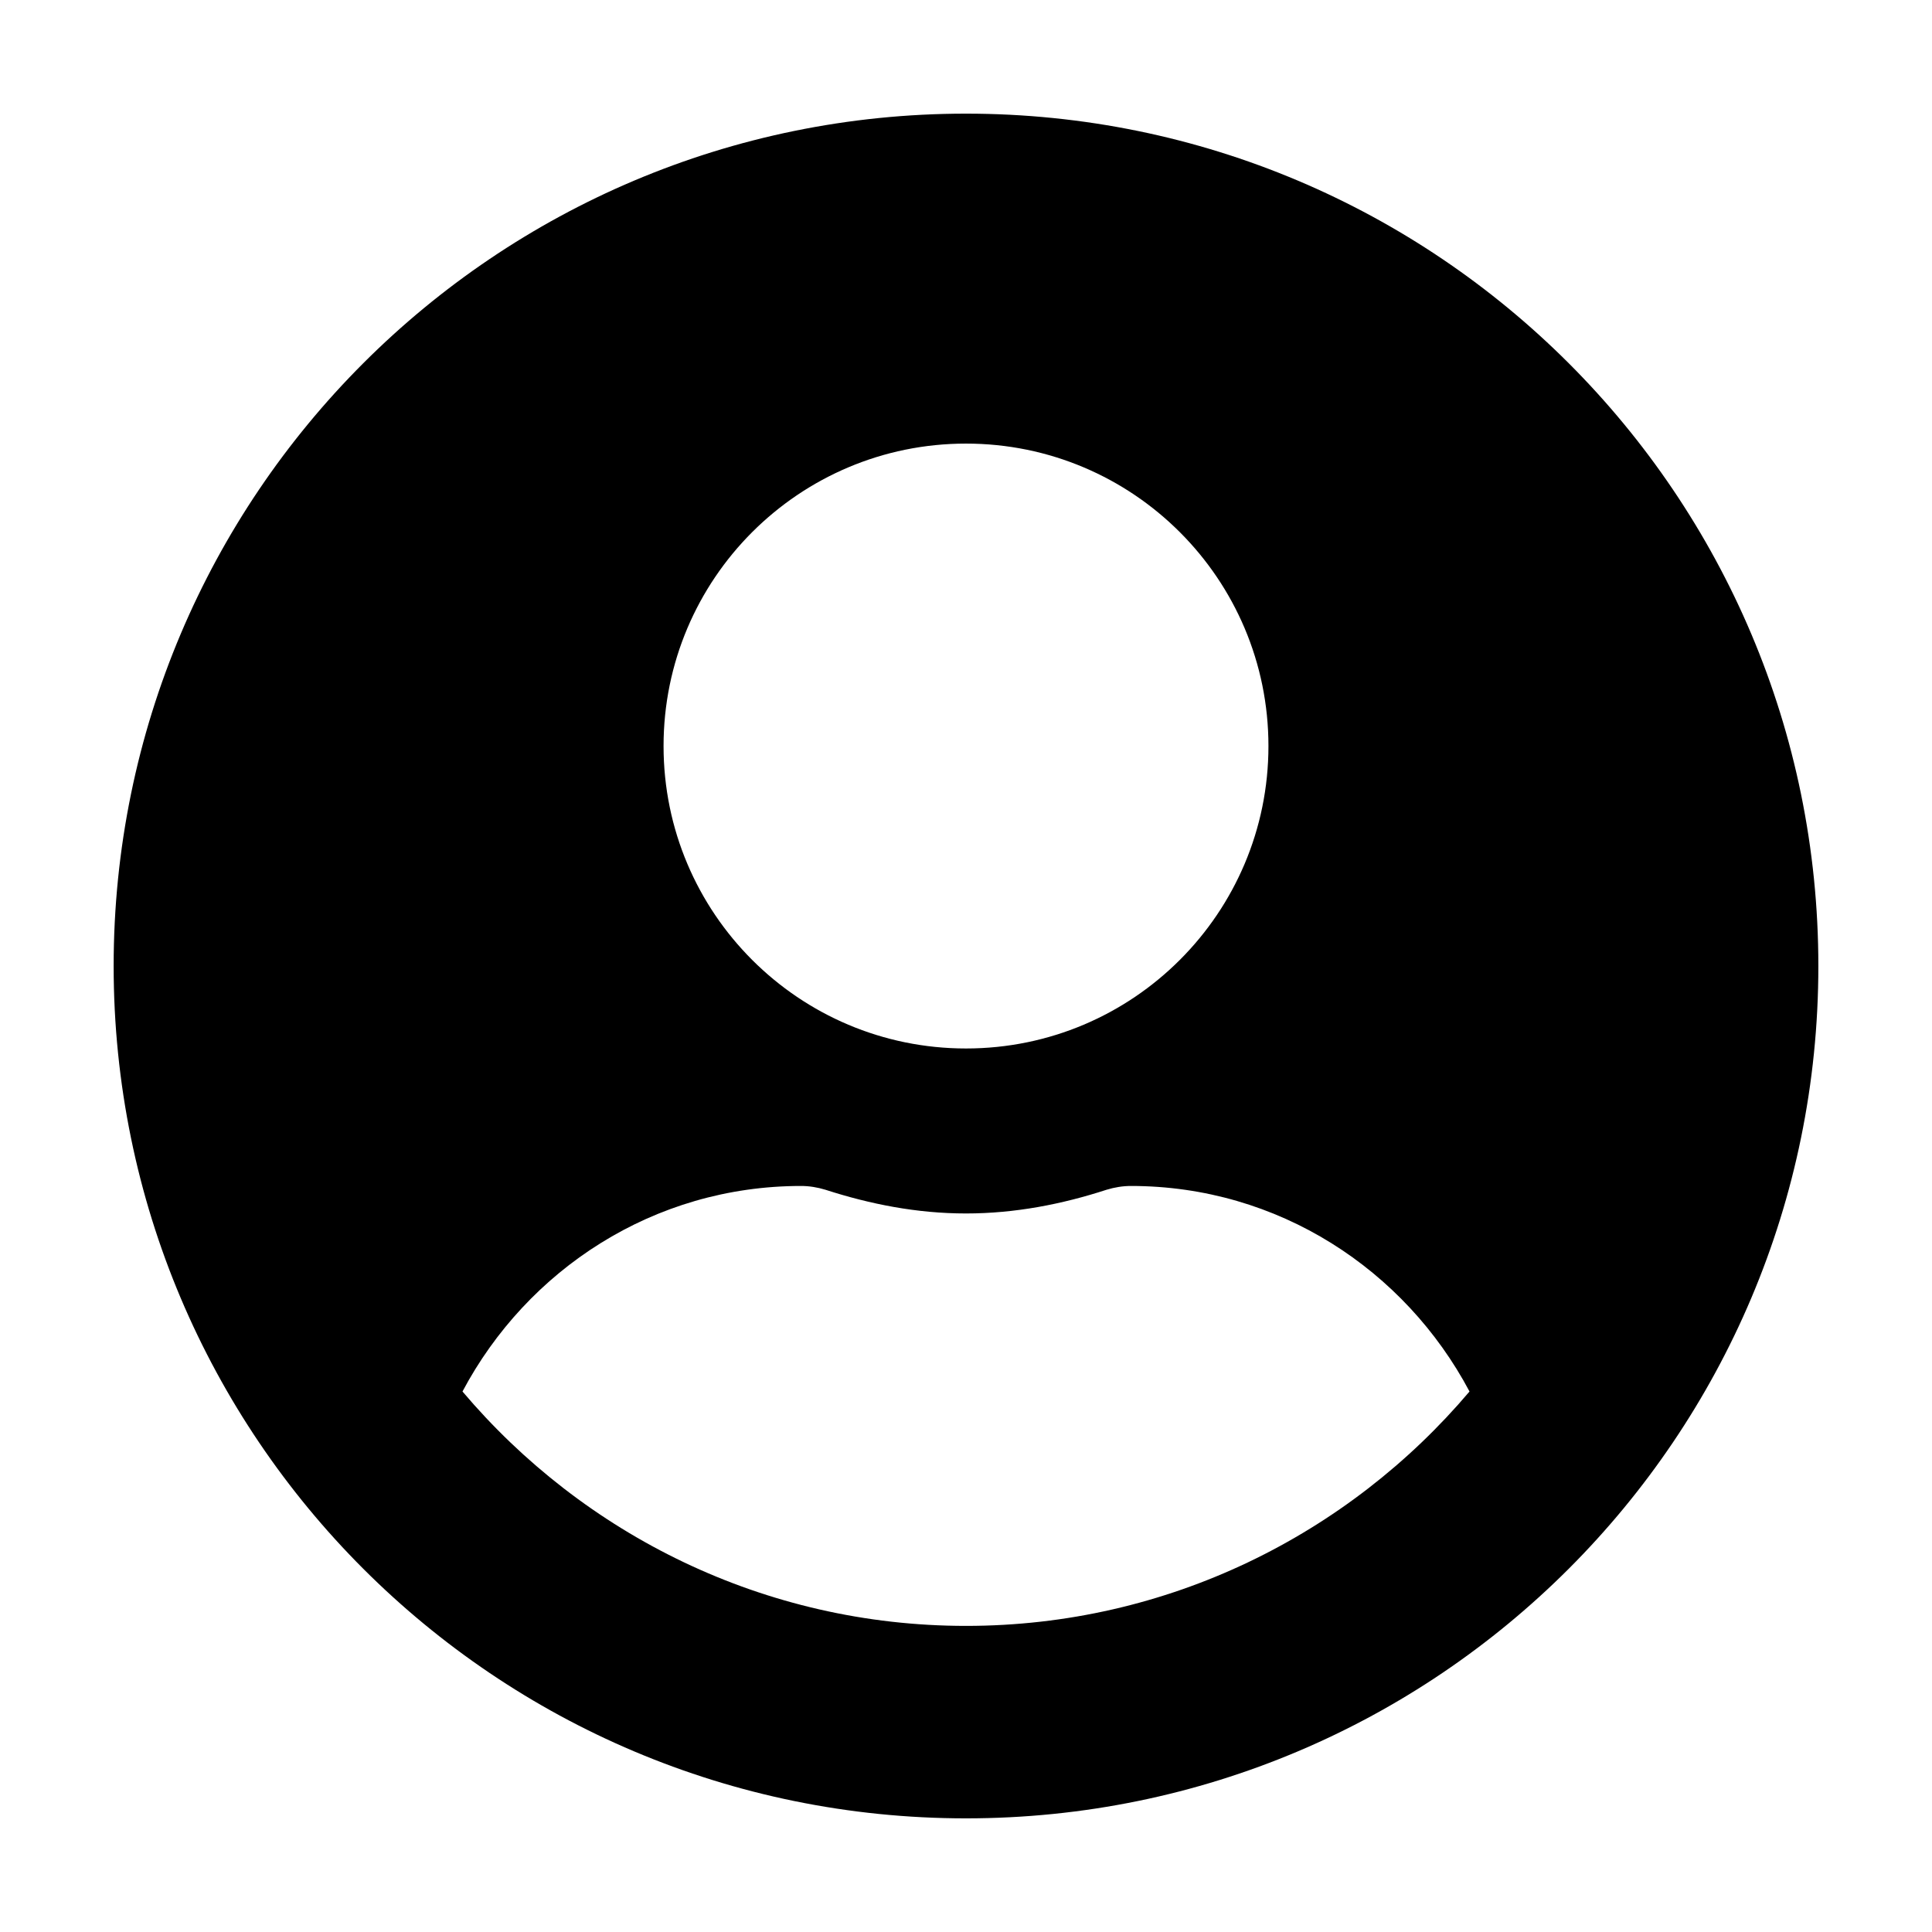 <svg width="68" height="68" viewBox="0 0 68 68" fill="none" xmlns="http://www.w3.org/2000/svg">
<g filter="url(#filter0_f_58_374)">
<path d="M34 4C17.427 4 4 17.427 4 34C4 50.573 17.427 64 34 64C50.573 64 64 50.573 64 34C64 17.427 50.573 4 34 4ZM34 15.613C39.879 15.613 44.645 20.379 44.645 26.258C44.645 32.137 39.879 36.903 34 36.903C28.121 36.903 23.355 32.137 23.355 26.258C23.355 20.379 28.121 15.613 34 15.613ZM34 57.226C26.899 57.226 20.536 54.008 16.278 48.976C18.552 44.694 23.004 41.742 28.194 41.742C28.484 41.742 28.774 41.79 29.052 41.875C30.625 42.383 32.27 42.71 34 42.71C35.73 42.71 37.387 42.383 38.948 41.875C39.226 41.79 39.516 41.742 39.806 41.742C44.996 41.742 49.448 44.694 51.722 48.976C47.464 54.008 41.101 57.226 34 57.226Z" fill="black"/>
</g>
<defs>
<filter id="filter0_f_58_374" x="0" y="0" width="68" height="68" filterUnits="userSpaceOnUse" color-interpolation-filters="sRGB">
<feFlood flood-opacity="0" result="BackgroundImageFix"/>
<feBlend mode="normal" in="SourceGraphic" in2="BackgroundImageFix" result="shape"/>
<feGaussianBlur stdDeviation="2" result="effect1_foregroundBlur_58_374"/>
</filter>
</defs>
</svg>
